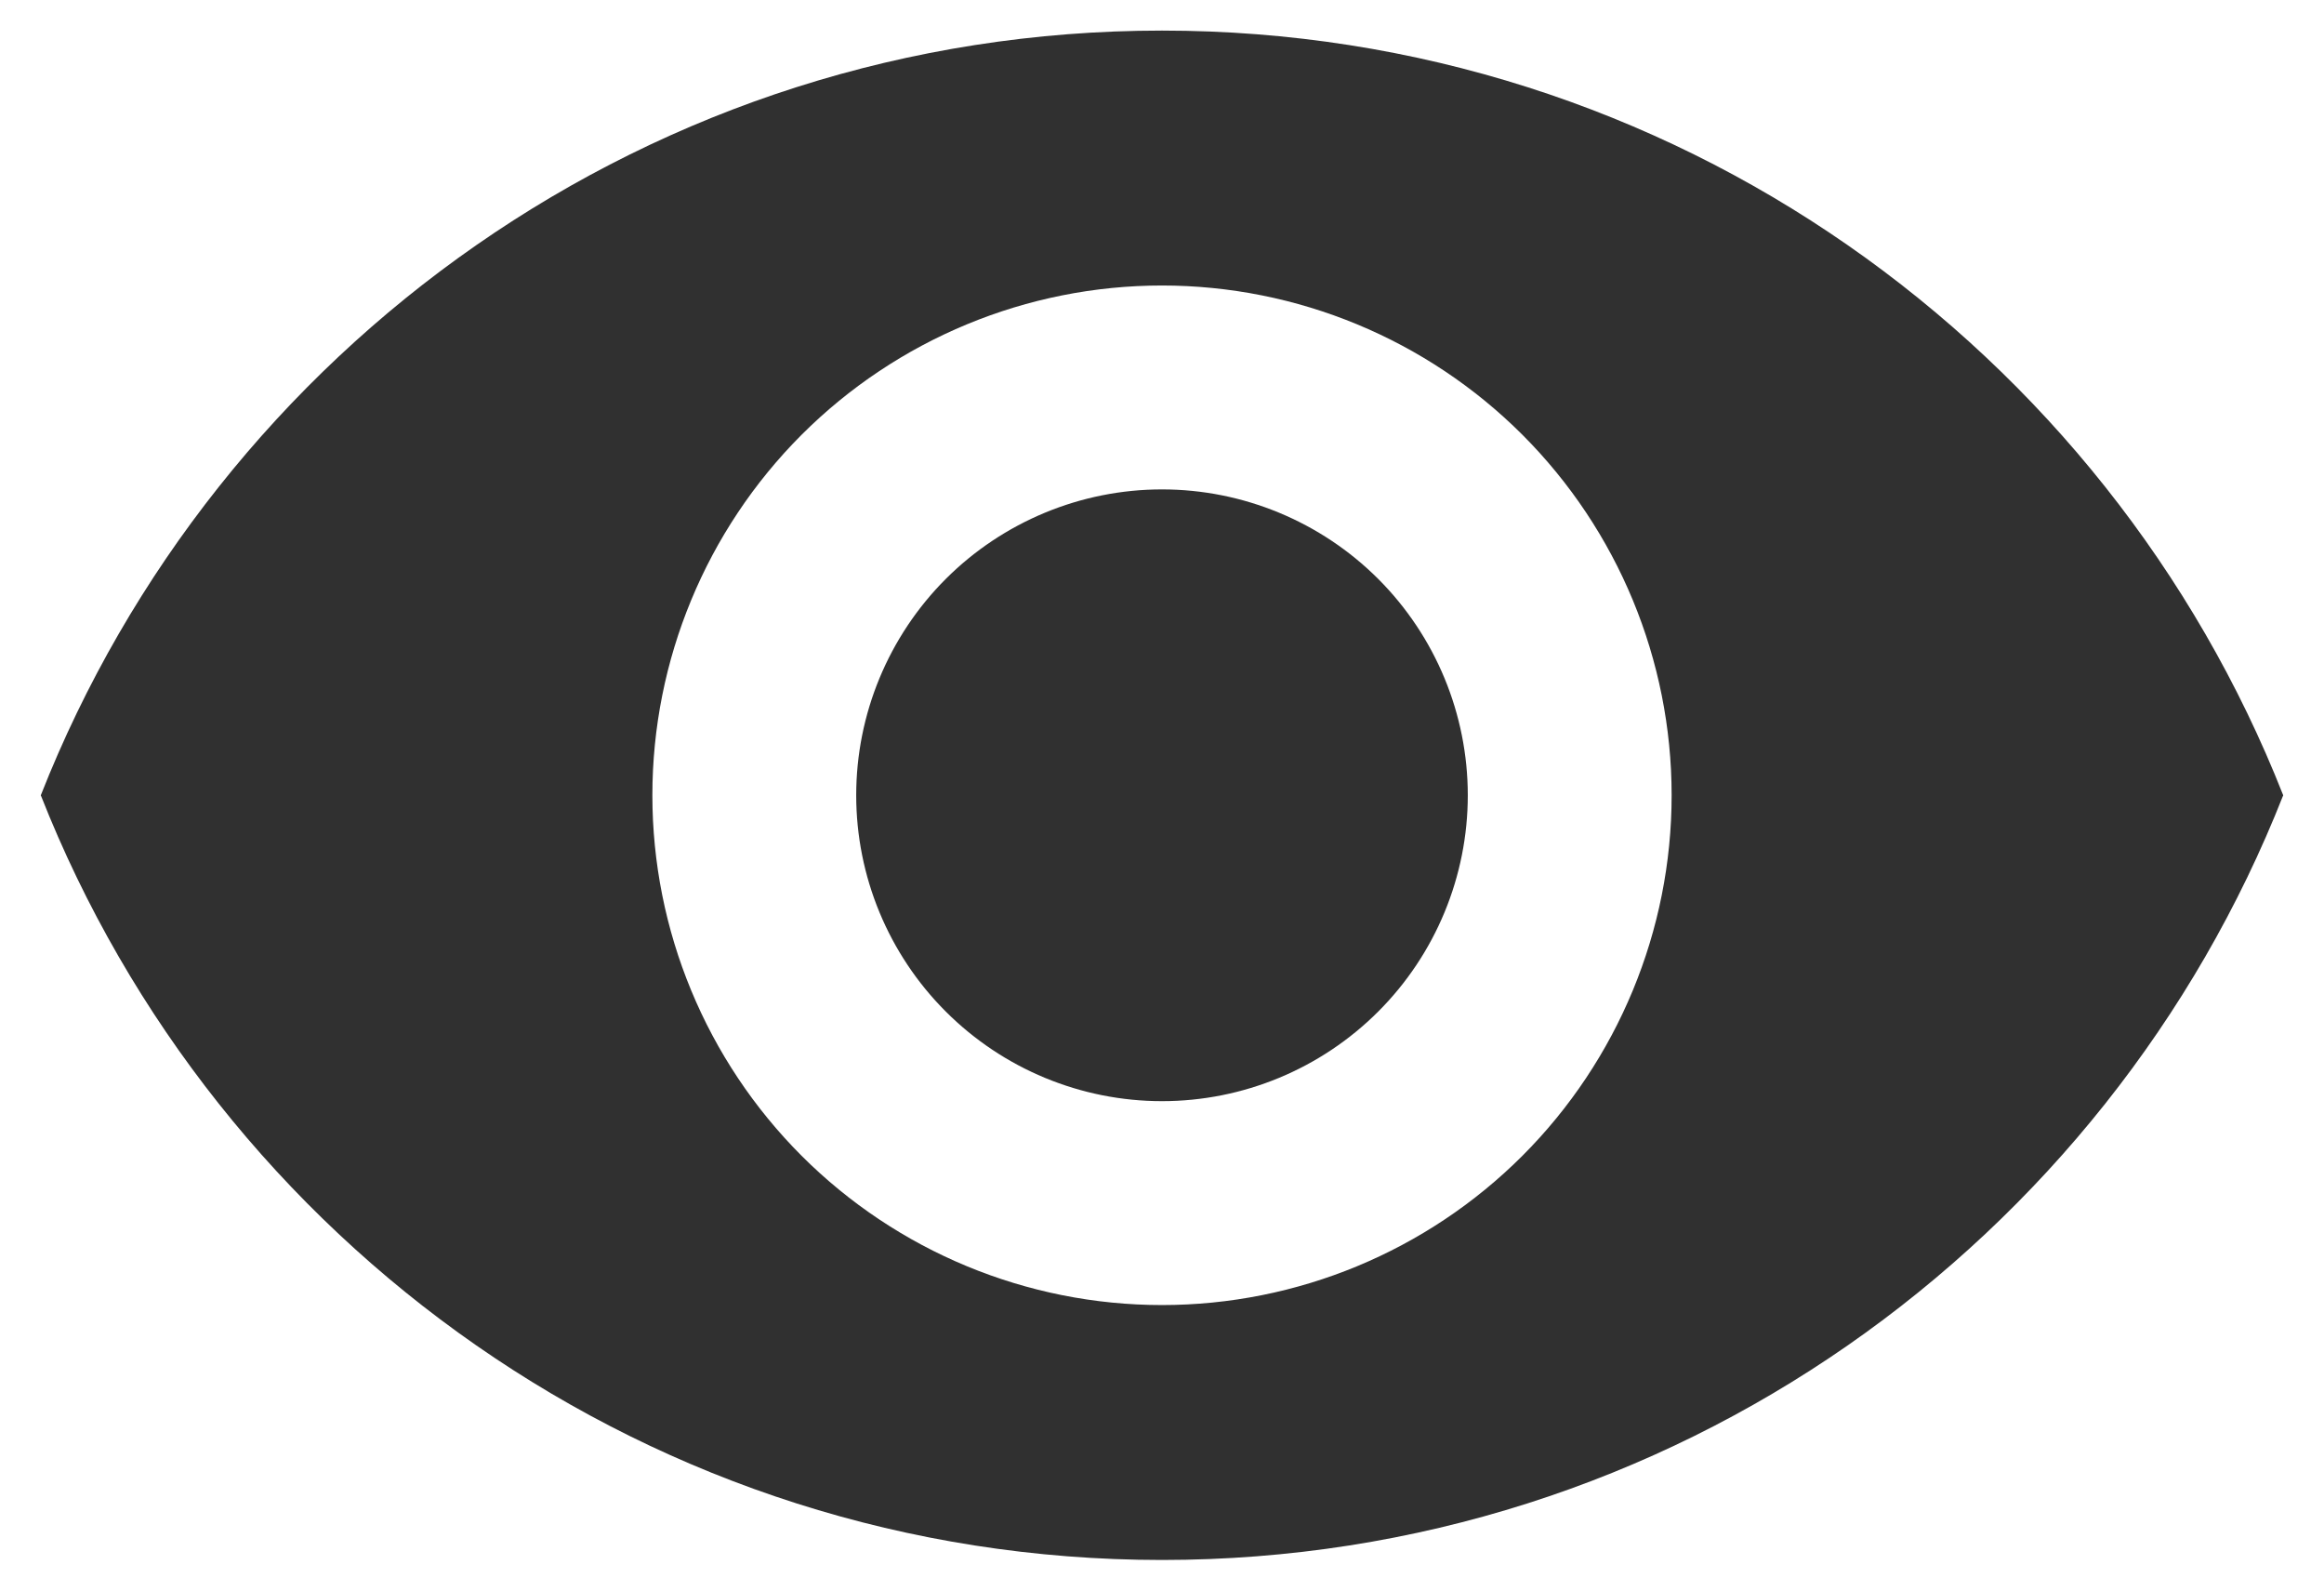<svg width="38" height="26" viewBox="0 0 38 26" fill="none" xmlns="http://www.w3.org/2000/svg">
<path d="M19 8C17.674 8 16.402 8.527 15.464 9.464C14.527 10.402 14 11.674 14 13C14 14.326 14.527 15.598 15.464 16.535C16.402 17.473 17.674 18 19 18C20.326 18 21.598 17.473 22.536 16.535C23.473 15.598 24 14.326 24 13C24 11.674 23.473 10.402 22.536 9.464C21.598 8.527 20.326 8 19 8ZM19 21.333C16.79 21.333 14.67 20.455 13.107 18.893C11.545 17.33 10.667 15.21 10.667 13C10.667 10.79 11.545 8.67 13.107 7.107C14.67 5.545 16.79 4.667 19 4.667C21.21 4.667 23.33 5.545 24.893 7.107C26.455 8.67 27.333 10.79 27.333 13C27.333 15.21 26.455 17.33 24.893 18.893C23.33 20.455 21.21 21.333 19 21.333ZM19 0.5C10.667 0.5 3.55 5.683 0.667 13C3.55 20.317 10.667 25.5 19 25.5C27.333 25.5 34.45 20.317 37.333 13C34.45 5.683 27.333 0.5 19 0.5Z" fill="#303030"/>
</svg>
